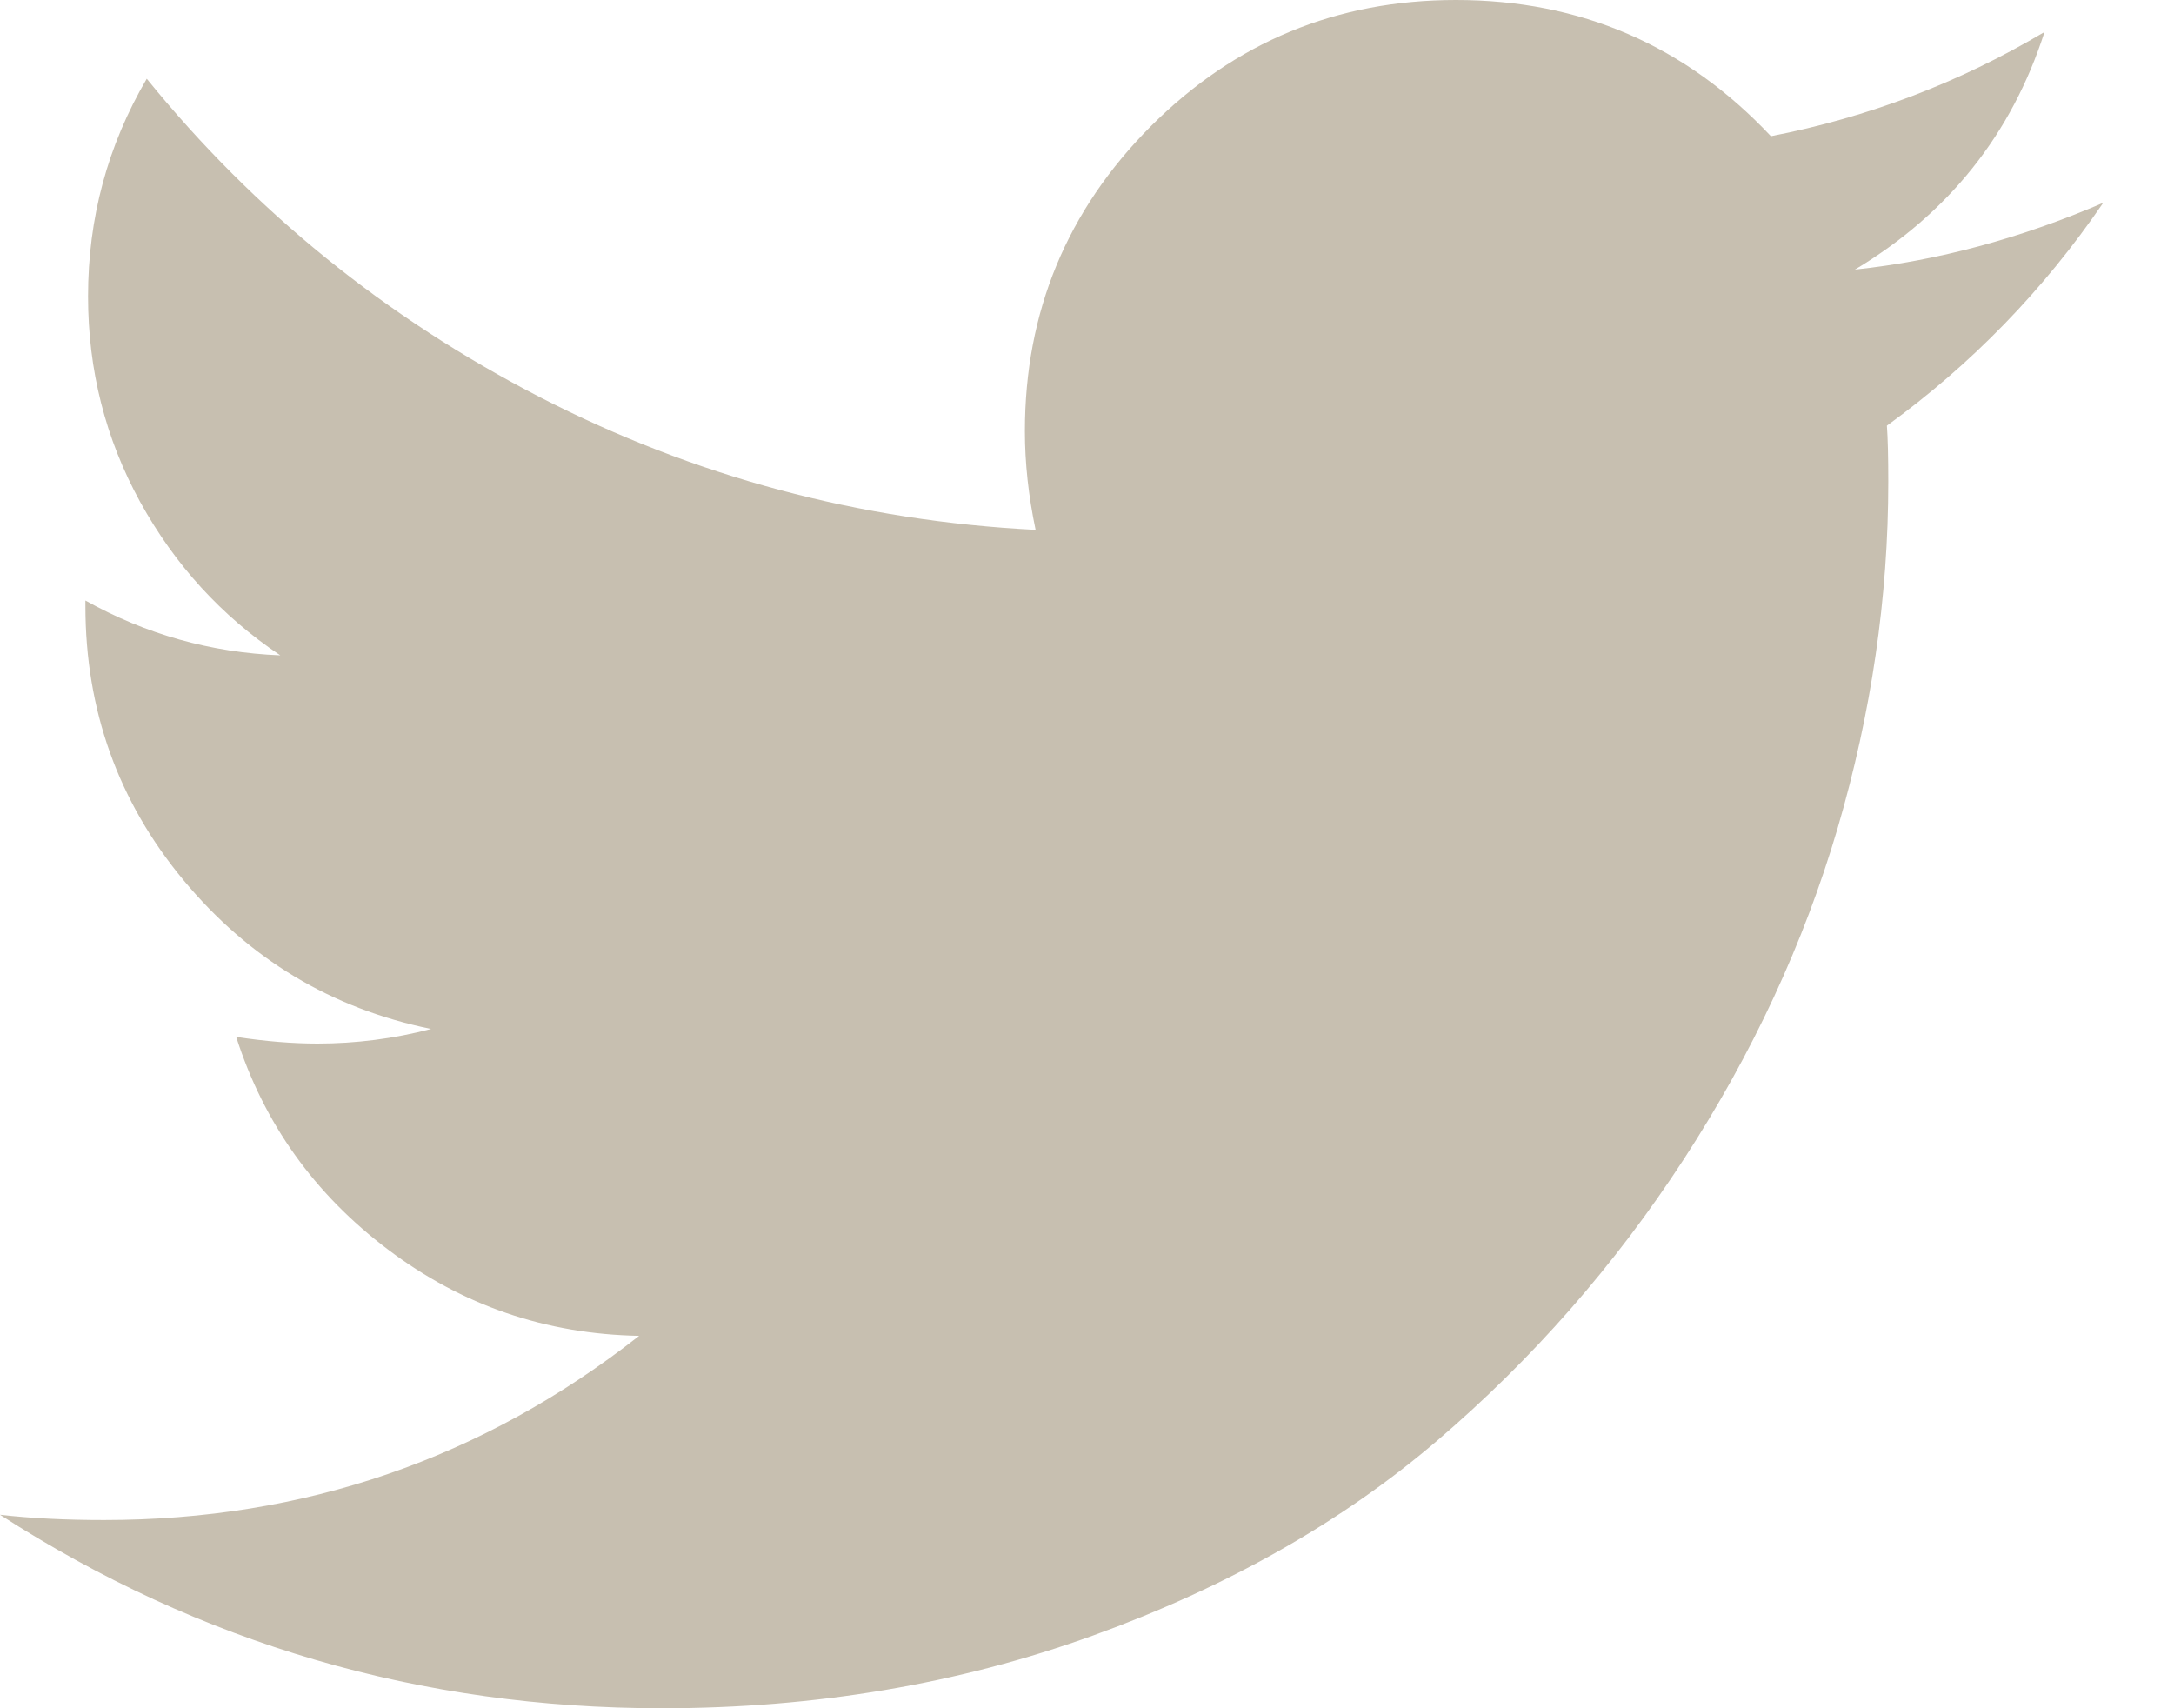 <?xml version="1.0" encoding="UTF-8"?>
<svg width="14px" height="11px" viewBox="0 0 14 11" version="1.1" xmlns="http://www.w3.org/2000/svg" xmlns:xlink="http://www.w3.org/1999/xlink">
    <!-- Generator: Sketch 51.1 (57501) - http://www.bohemiancoding.com/sketch -->
    <title>twitter (1)</title>
    <desc>Created with Sketch.</desc>
    <defs></defs>
    <g id="常规版" stroke="none" stroke-width="1" fill="none" fill-rule="evenodd">
        <g id="3-1-账户" transform="translate(-330, -1001)" fill="#C7BFB0">
            <g id="footer" transform="translate(0, 962)">
                <g id="Group-10" transform="translate(330, 34)">
                    <g id="twitter">
                        <path d="M13.544,6.306 C13.16,6.868 12.696,7.346 12.151,7.741 C12.157,7.822 12.16,7.942 12.16,8.102 C12.16,8.847 12.051,9.591 11.834,10.332 C11.616,11.074 11.285,11.786 10.841,12.468 C10.397,13.15 9.868,13.753 9.255,14.277 C8.642,14.801 7.903,15.219 7.038,15.532 C6.173,15.844 5.248,16 4.262,16 C2.71,16 1.289,15.585 0,14.754 C0.201,14.777 0.424,14.788 0.67,14.788 C1.959,14.788 3.108,14.393 4.116,13.602 C3.515,13.591 2.976,13.406 2.501,13.048 C2.025,12.69 1.699,12.233 1.521,11.677 C1.71,11.706 1.885,11.72 2.045,11.72 C2.292,11.72 2.535,11.689 2.776,11.626 C2.134,11.494 1.603,11.175 1.182,10.668 C0.761,10.161 0.55,9.572 0.55,8.902 L0.55,8.867 C0.94,9.085 1.358,9.202 1.805,9.22 C1.427,8.967 1.126,8.638 0.902,8.231 C0.679,7.824 0.567,7.383 0.567,6.908 C0.567,6.404 0.693,5.937 0.945,5.507 C1.638,6.361 2.482,7.044 3.476,7.557 C4.47,8.069 5.534,8.354 6.669,8.412 C6.623,8.194 6.6,7.982 6.6,7.776 C6.6,7.008 6.871,6.354 7.412,5.812 C7.953,5.271 8.608,5 9.376,5 C10.178,5 10.854,5.292 11.404,5.877 C12.028,5.756 12.616,5.533 13.166,5.206 C12.954,5.865 12.547,6.375 11.945,6.736 C12.478,6.679 13.011,6.535 13.544,6.306 Z" id="twitter-(1)"></path>
                    </g>
                </g>
            </g>
        </g>
    </g>
</svg>